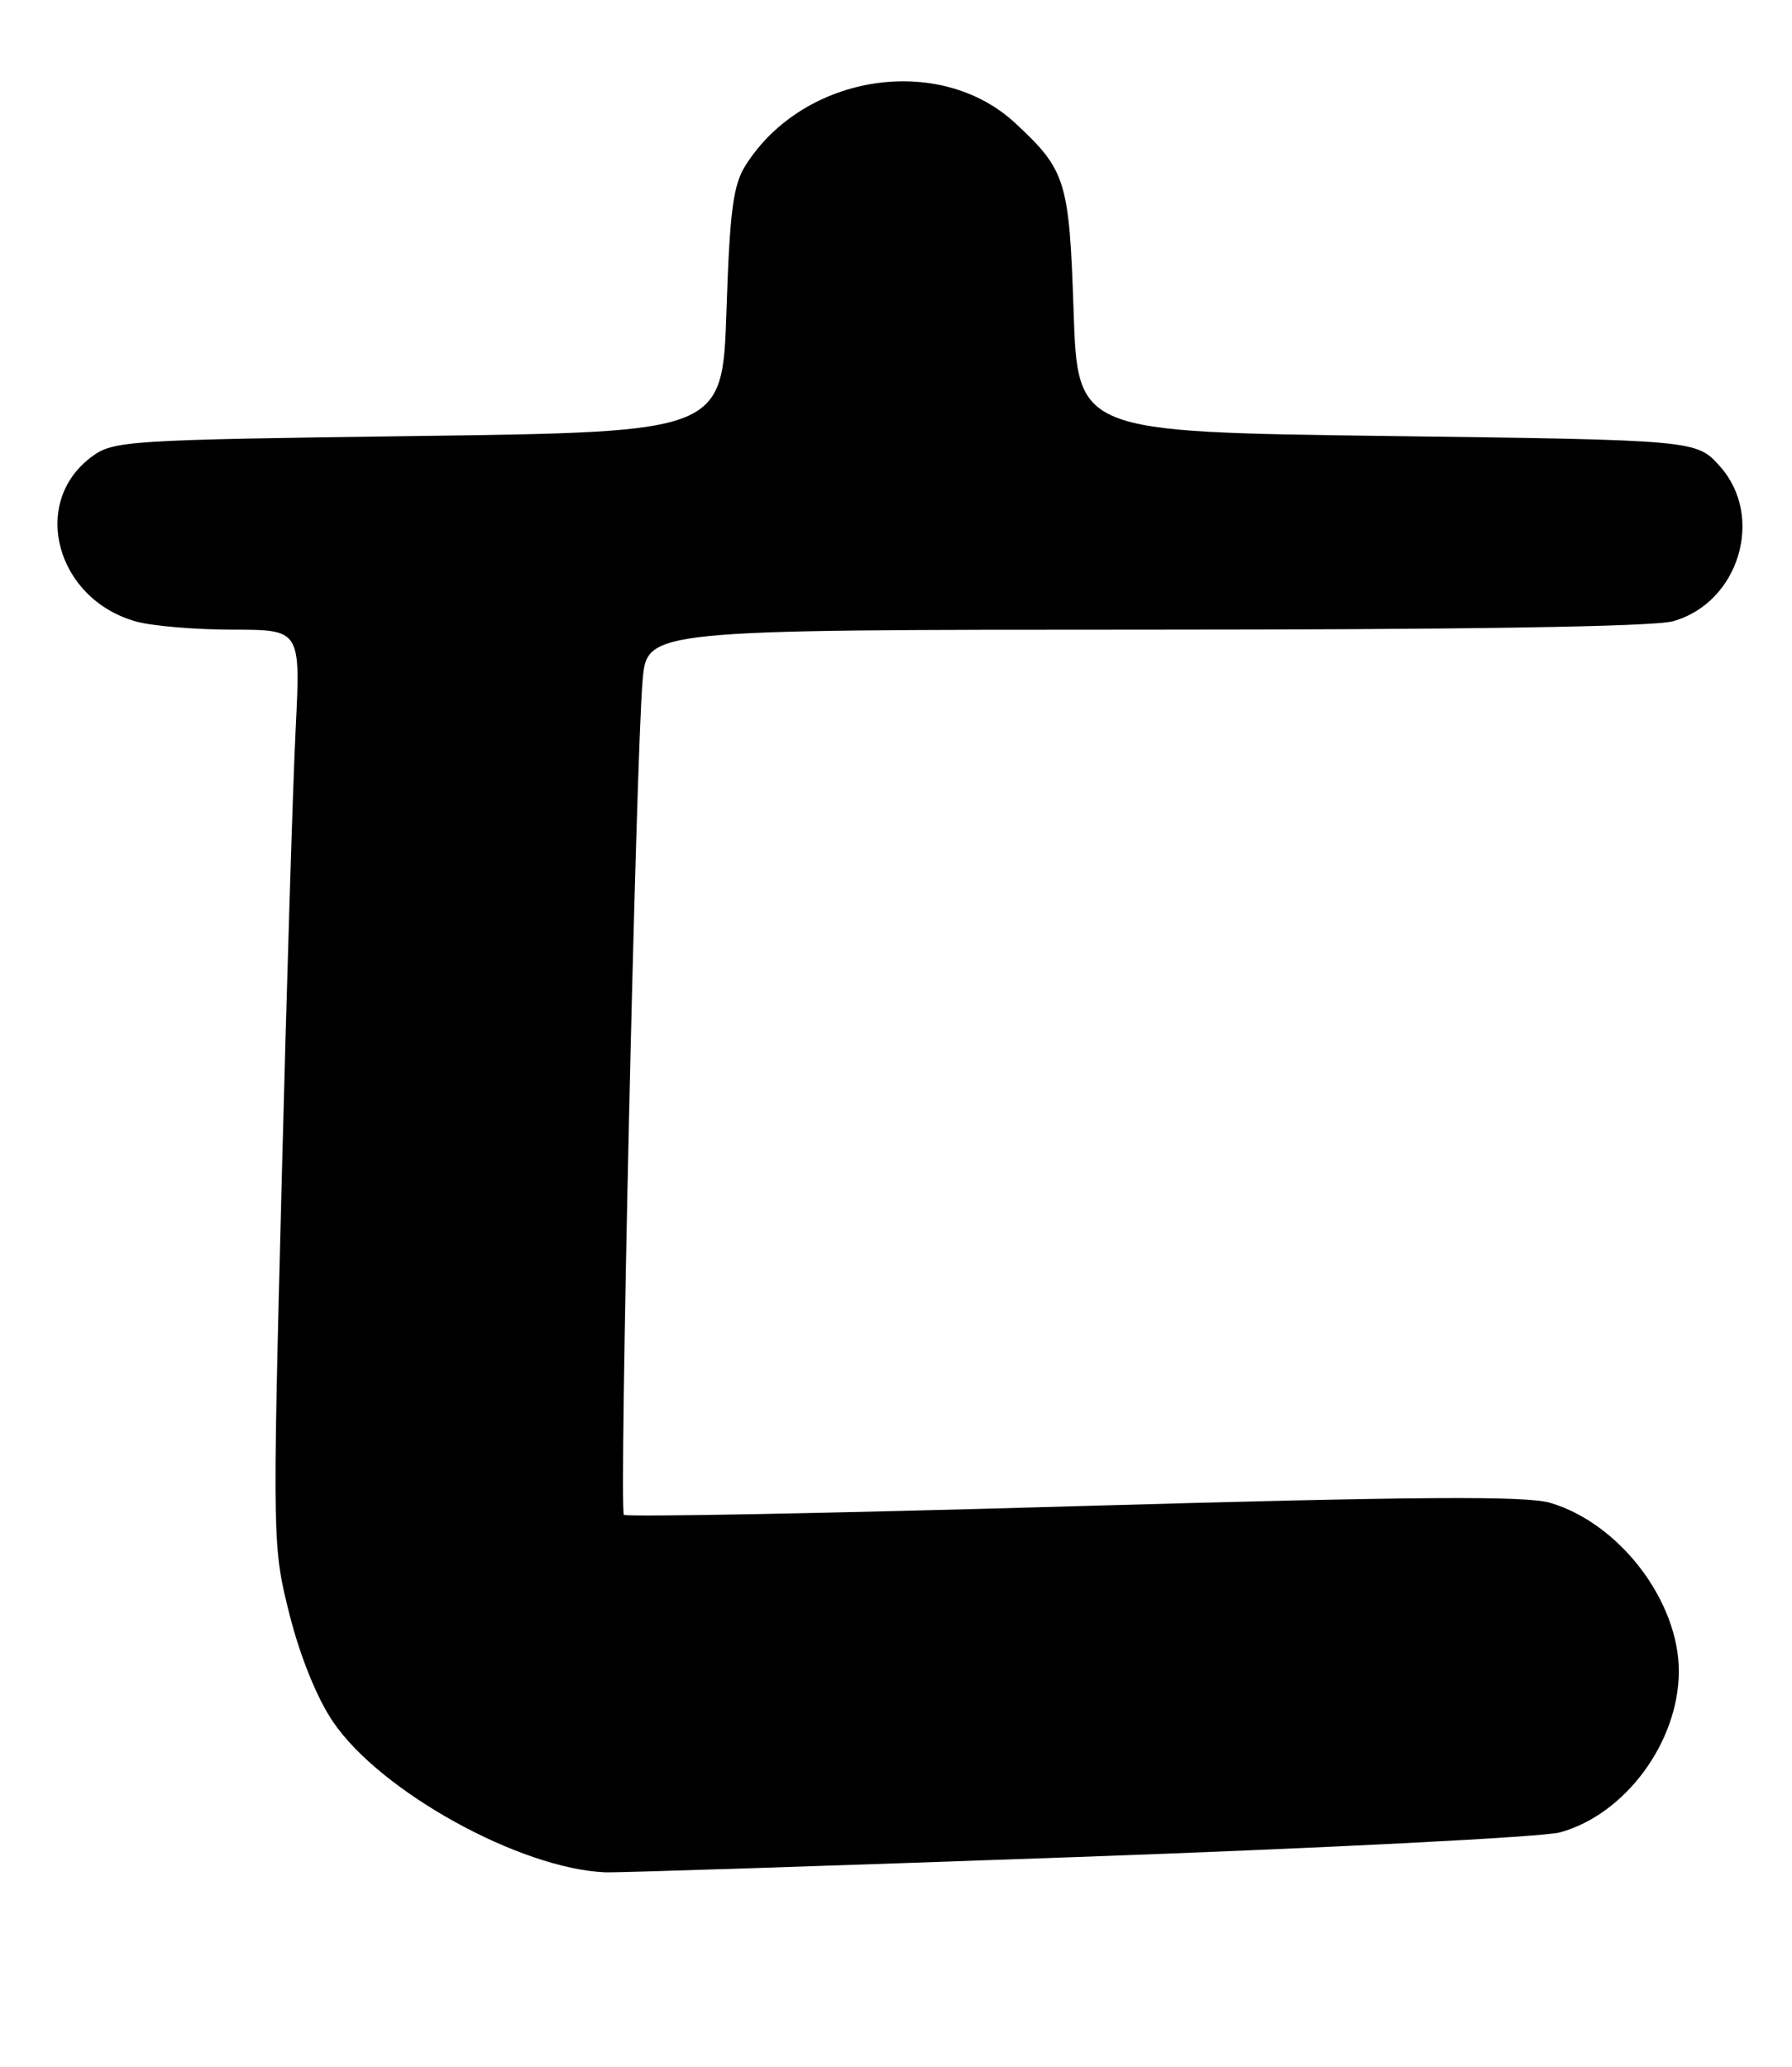 <?xml version="1.0" encoding="UTF-8" standalone="no"?>
<!DOCTYPE svg PUBLIC "-//W3C//DTD SVG 1.1//EN" "http://www.w3.org/Graphics/SVG/1.1/DTD/svg11.dtd" >
<svg xmlns="http://www.w3.org/2000/svg" xmlns:xlink="http://www.w3.org/1999/xlink" version="1.1" viewBox="0 0 222 256">
 <g >
 <path fill="currentColor"
d=" M 133.50 230.00 C 164.30 228.90 191.19 227.53 193.27 226.95 C 201.34 224.72 207.93 215.80 207.98 207.07 C 208.02 198.37 200.70 188.73 192.10 186.15 C 189.08 185.24 175.70 185.34 133.00 186.56 C 102.65 187.44 77.58 187.91 77.29 187.62 C 76.68 187.02 78.78 93.67 79.61 84.25 C 80.16 78.00 80.16 78.00 141.83 77.99 C 181.44 77.99 204.84 77.62 207.24 76.95 C 215.41 74.68 218.66 64.01 213.08 57.77 C 210.17 54.50 210.17 54.50 171.83 54.00 C 133.50 53.50 133.50 53.50 133.00 38.50 C 132.46 22.42 132.06 21.10 125.83 15.30 C 116.45 6.54 99.56 9.14 92.38 20.45 C 90.83 22.89 90.41 26.03 90.00 38.45 C 89.50 53.50 89.50 53.50 51.82 54.00 C 15.50 54.48 14.04 54.58 11.32 56.60 C 3.71 62.28 6.96 74.23 16.87 76.98 C 18.87 77.54 24.27 77.99 28.87 77.99 C 37.24 78.00 37.24 78.00 36.63 90.25 C 36.29 96.99 35.50 122.53 34.88 147.02 C 33.75 191.12 33.76 191.61 35.88 200.02 C 37.20 205.21 39.28 210.35 41.26 213.26 C 47.13 221.91 64.44 231.47 75.00 231.90 C 76.38 231.96 102.70 231.10 133.50 230.00 Z "/>
</g>
</svg>